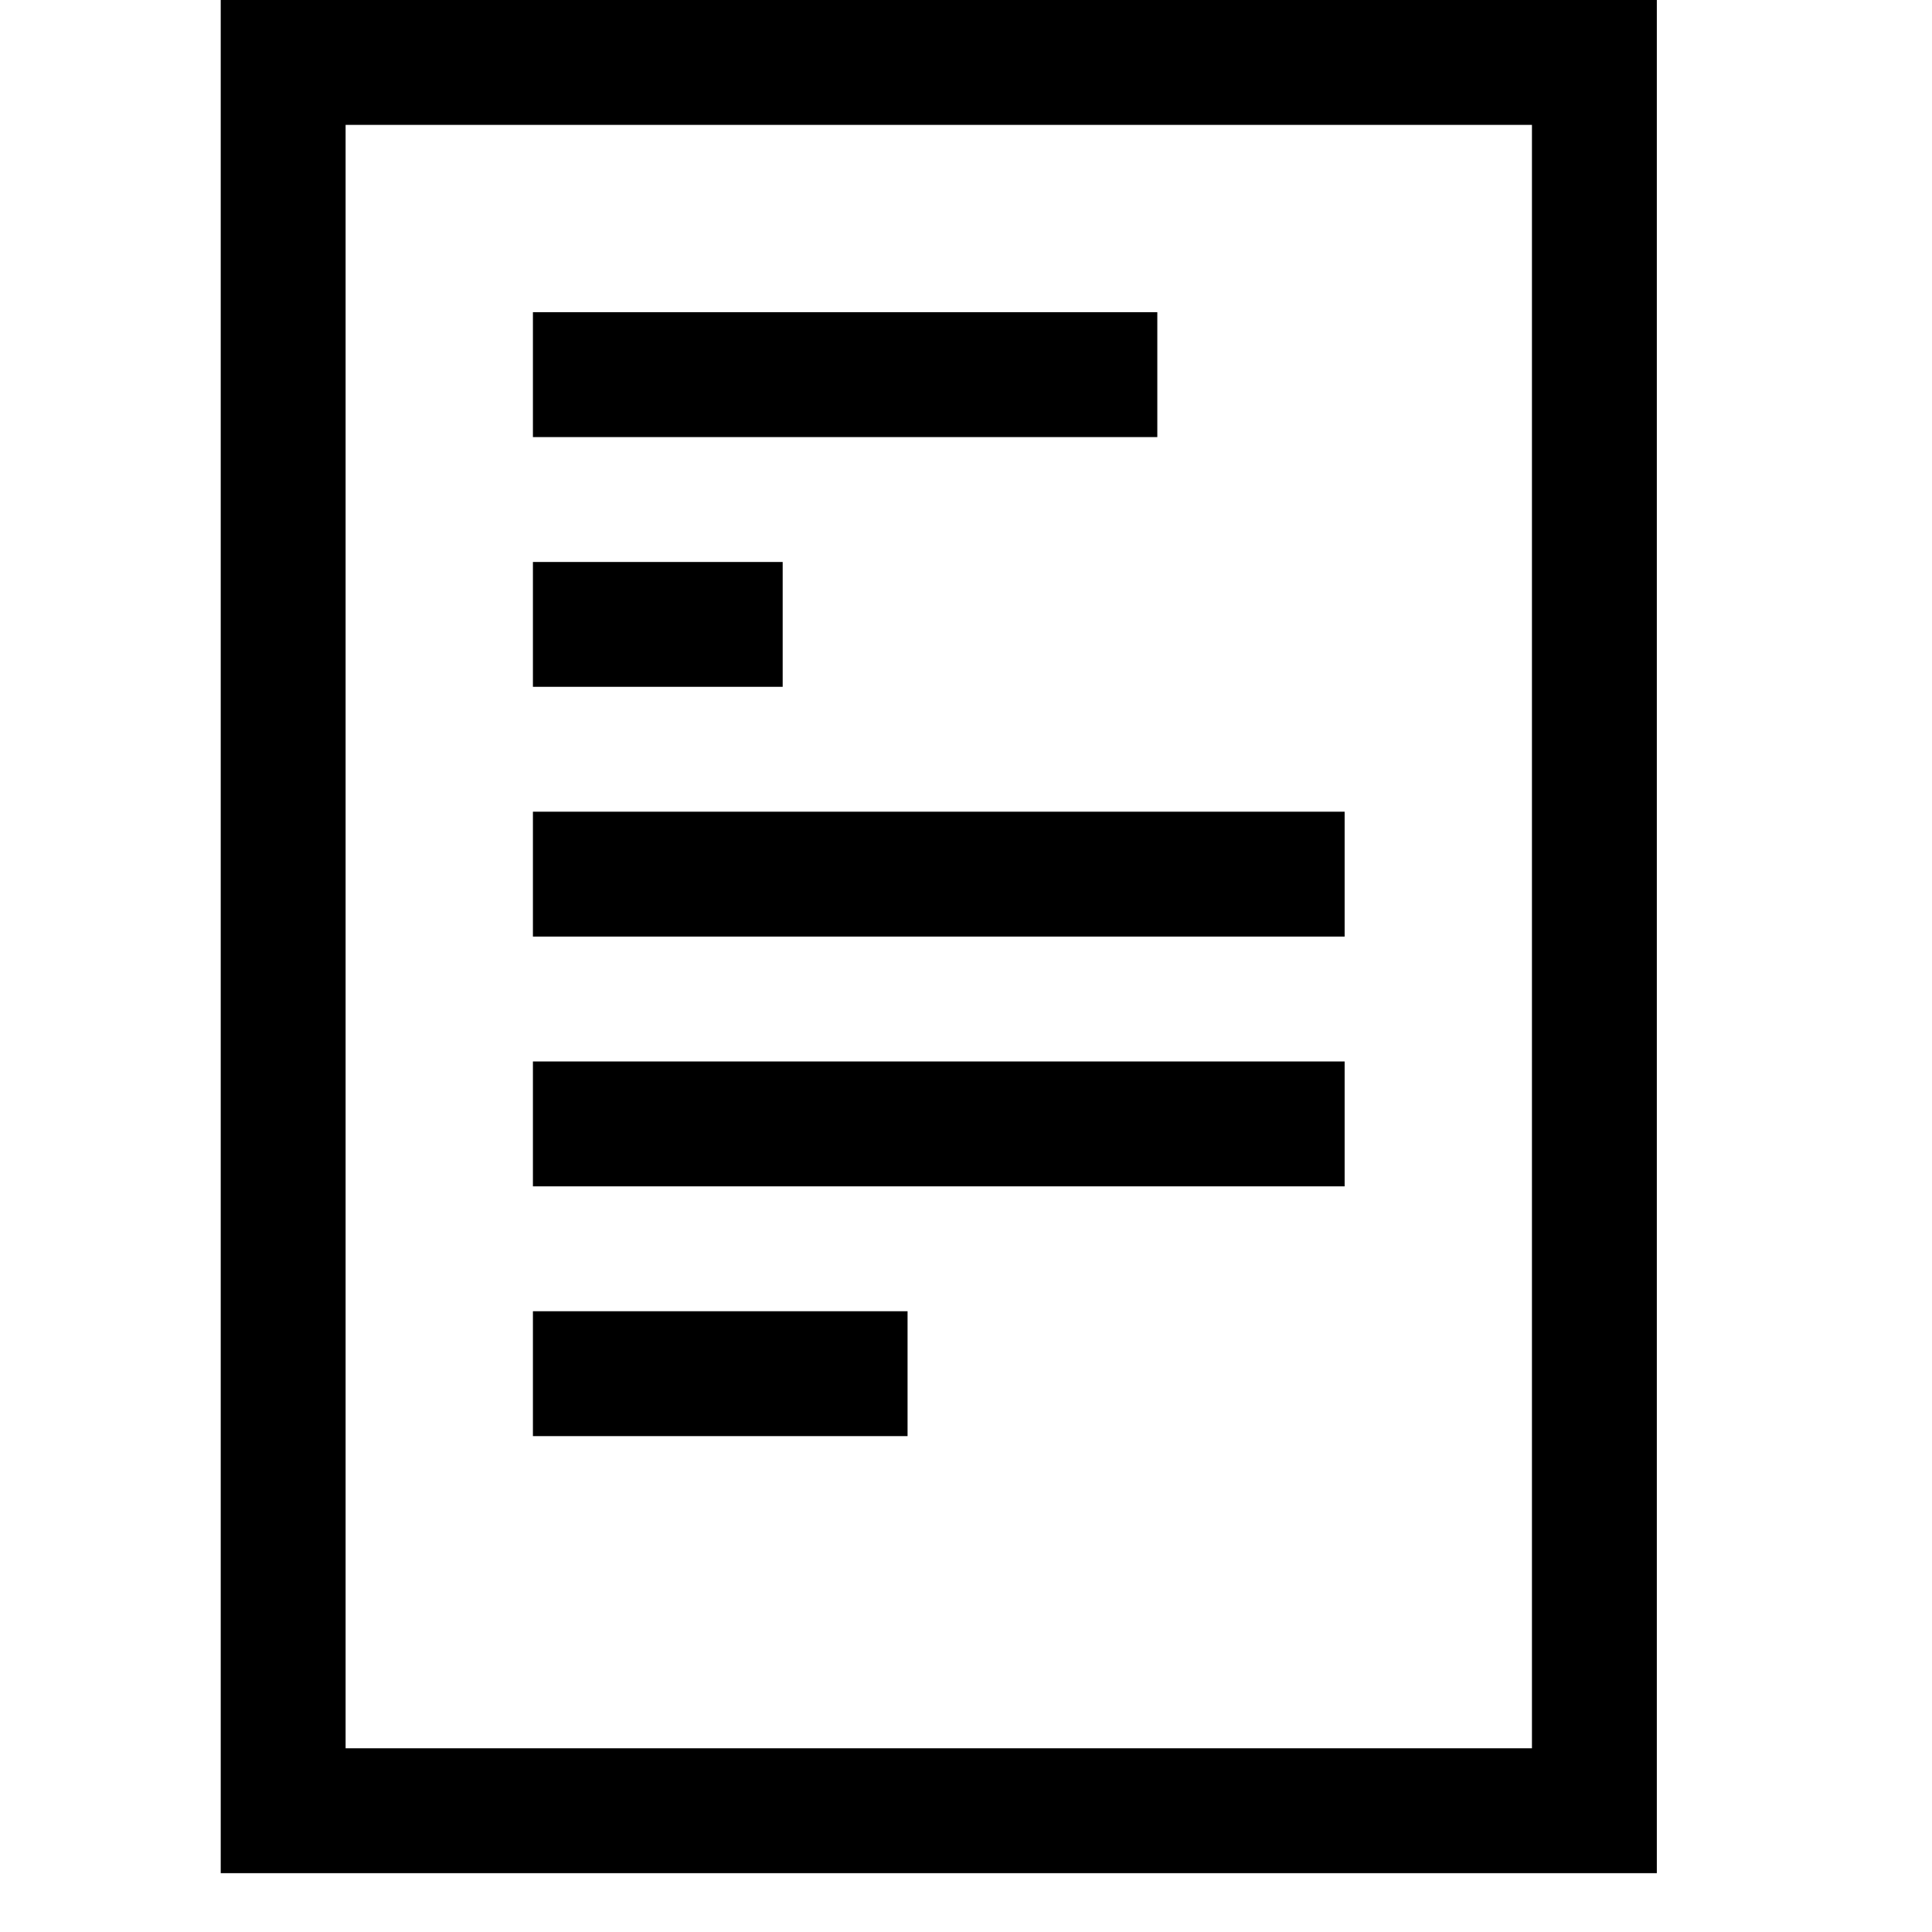 <svg class="" xmlns="http://www.w3.org/2000/svg"  width="25" height="25" viewBox="0 0 23.872 30.942"><path d="M0 0v30h2V0ZM0 30h23v-2h-23ZM23 30V0h-2V30ZM23 0H0v2h23ZM5 5h10v2h-10ZM5 9h4v2h-4ZM5 13h13v2h-13ZM5 17h13v2h-13ZM5 21h6v2h-6Z"></path></svg>
